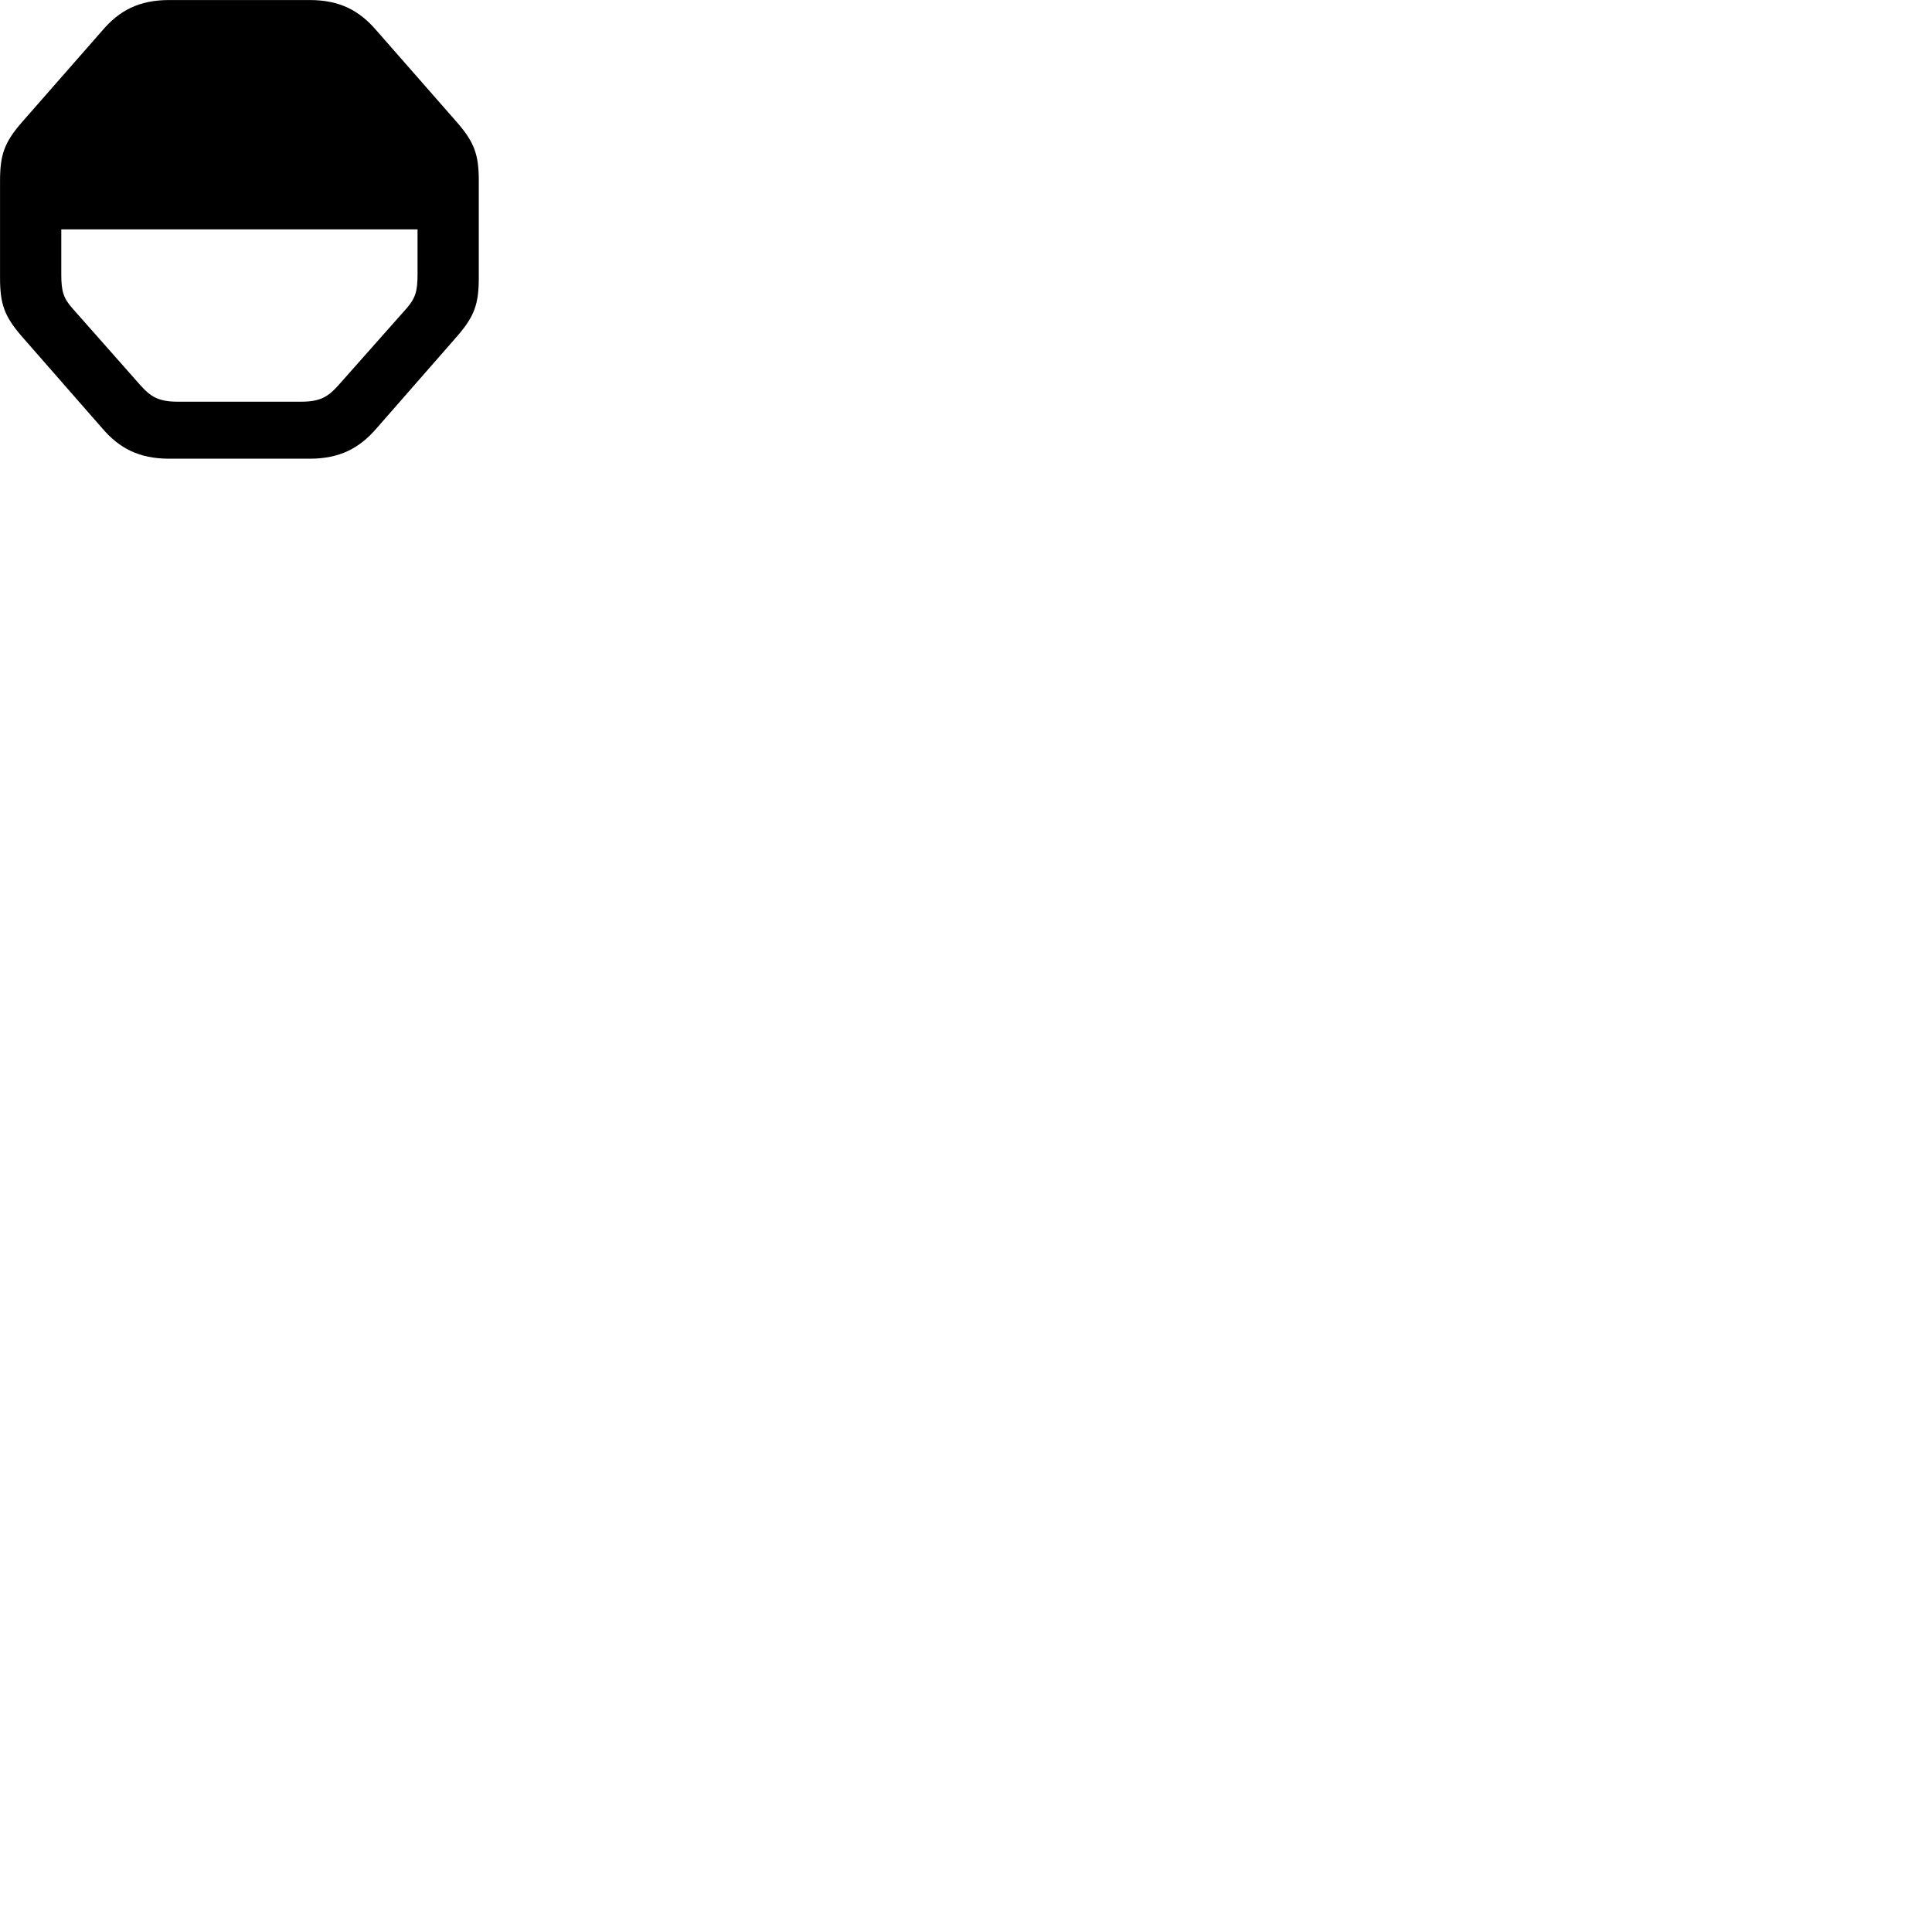 
        <svg xmlns="http://www.w3.org/2000/svg" viewBox="0 0 100 100">
            <path d="M8.752 23.742H16.032C17.592 23.742 18.602 23.192 19.472 22.192L23.672 17.392C24.552 16.372 24.782 15.742 24.782 14.382V9.362C24.782 8.002 24.552 7.372 23.672 6.352L19.472 1.562C18.602 0.552 17.592 0.002 16.032 0.002H8.752C7.192 0.002 6.172 0.552 5.312 1.562L1.112 6.352C0.232 7.372 0.002 8.002 0.002 9.362V14.382C0.002 15.742 0.232 16.372 1.112 17.392L5.312 22.192C6.172 23.192 7.192 23.742 8.752 23.742ZM21.612 11.872V14.202C21.612 15.072 21.502 15.432 21.052 15.952L17.542 19.912C16.992 20.532 16.592 20.792 15.572 20.792H9.212C8.192 20.792 7.792 20.532 7.242 19.912L3.742 15.952C3.282 15.432 3.172 15.072 3.172 14.202V11.872Z" />
        </svg>
    